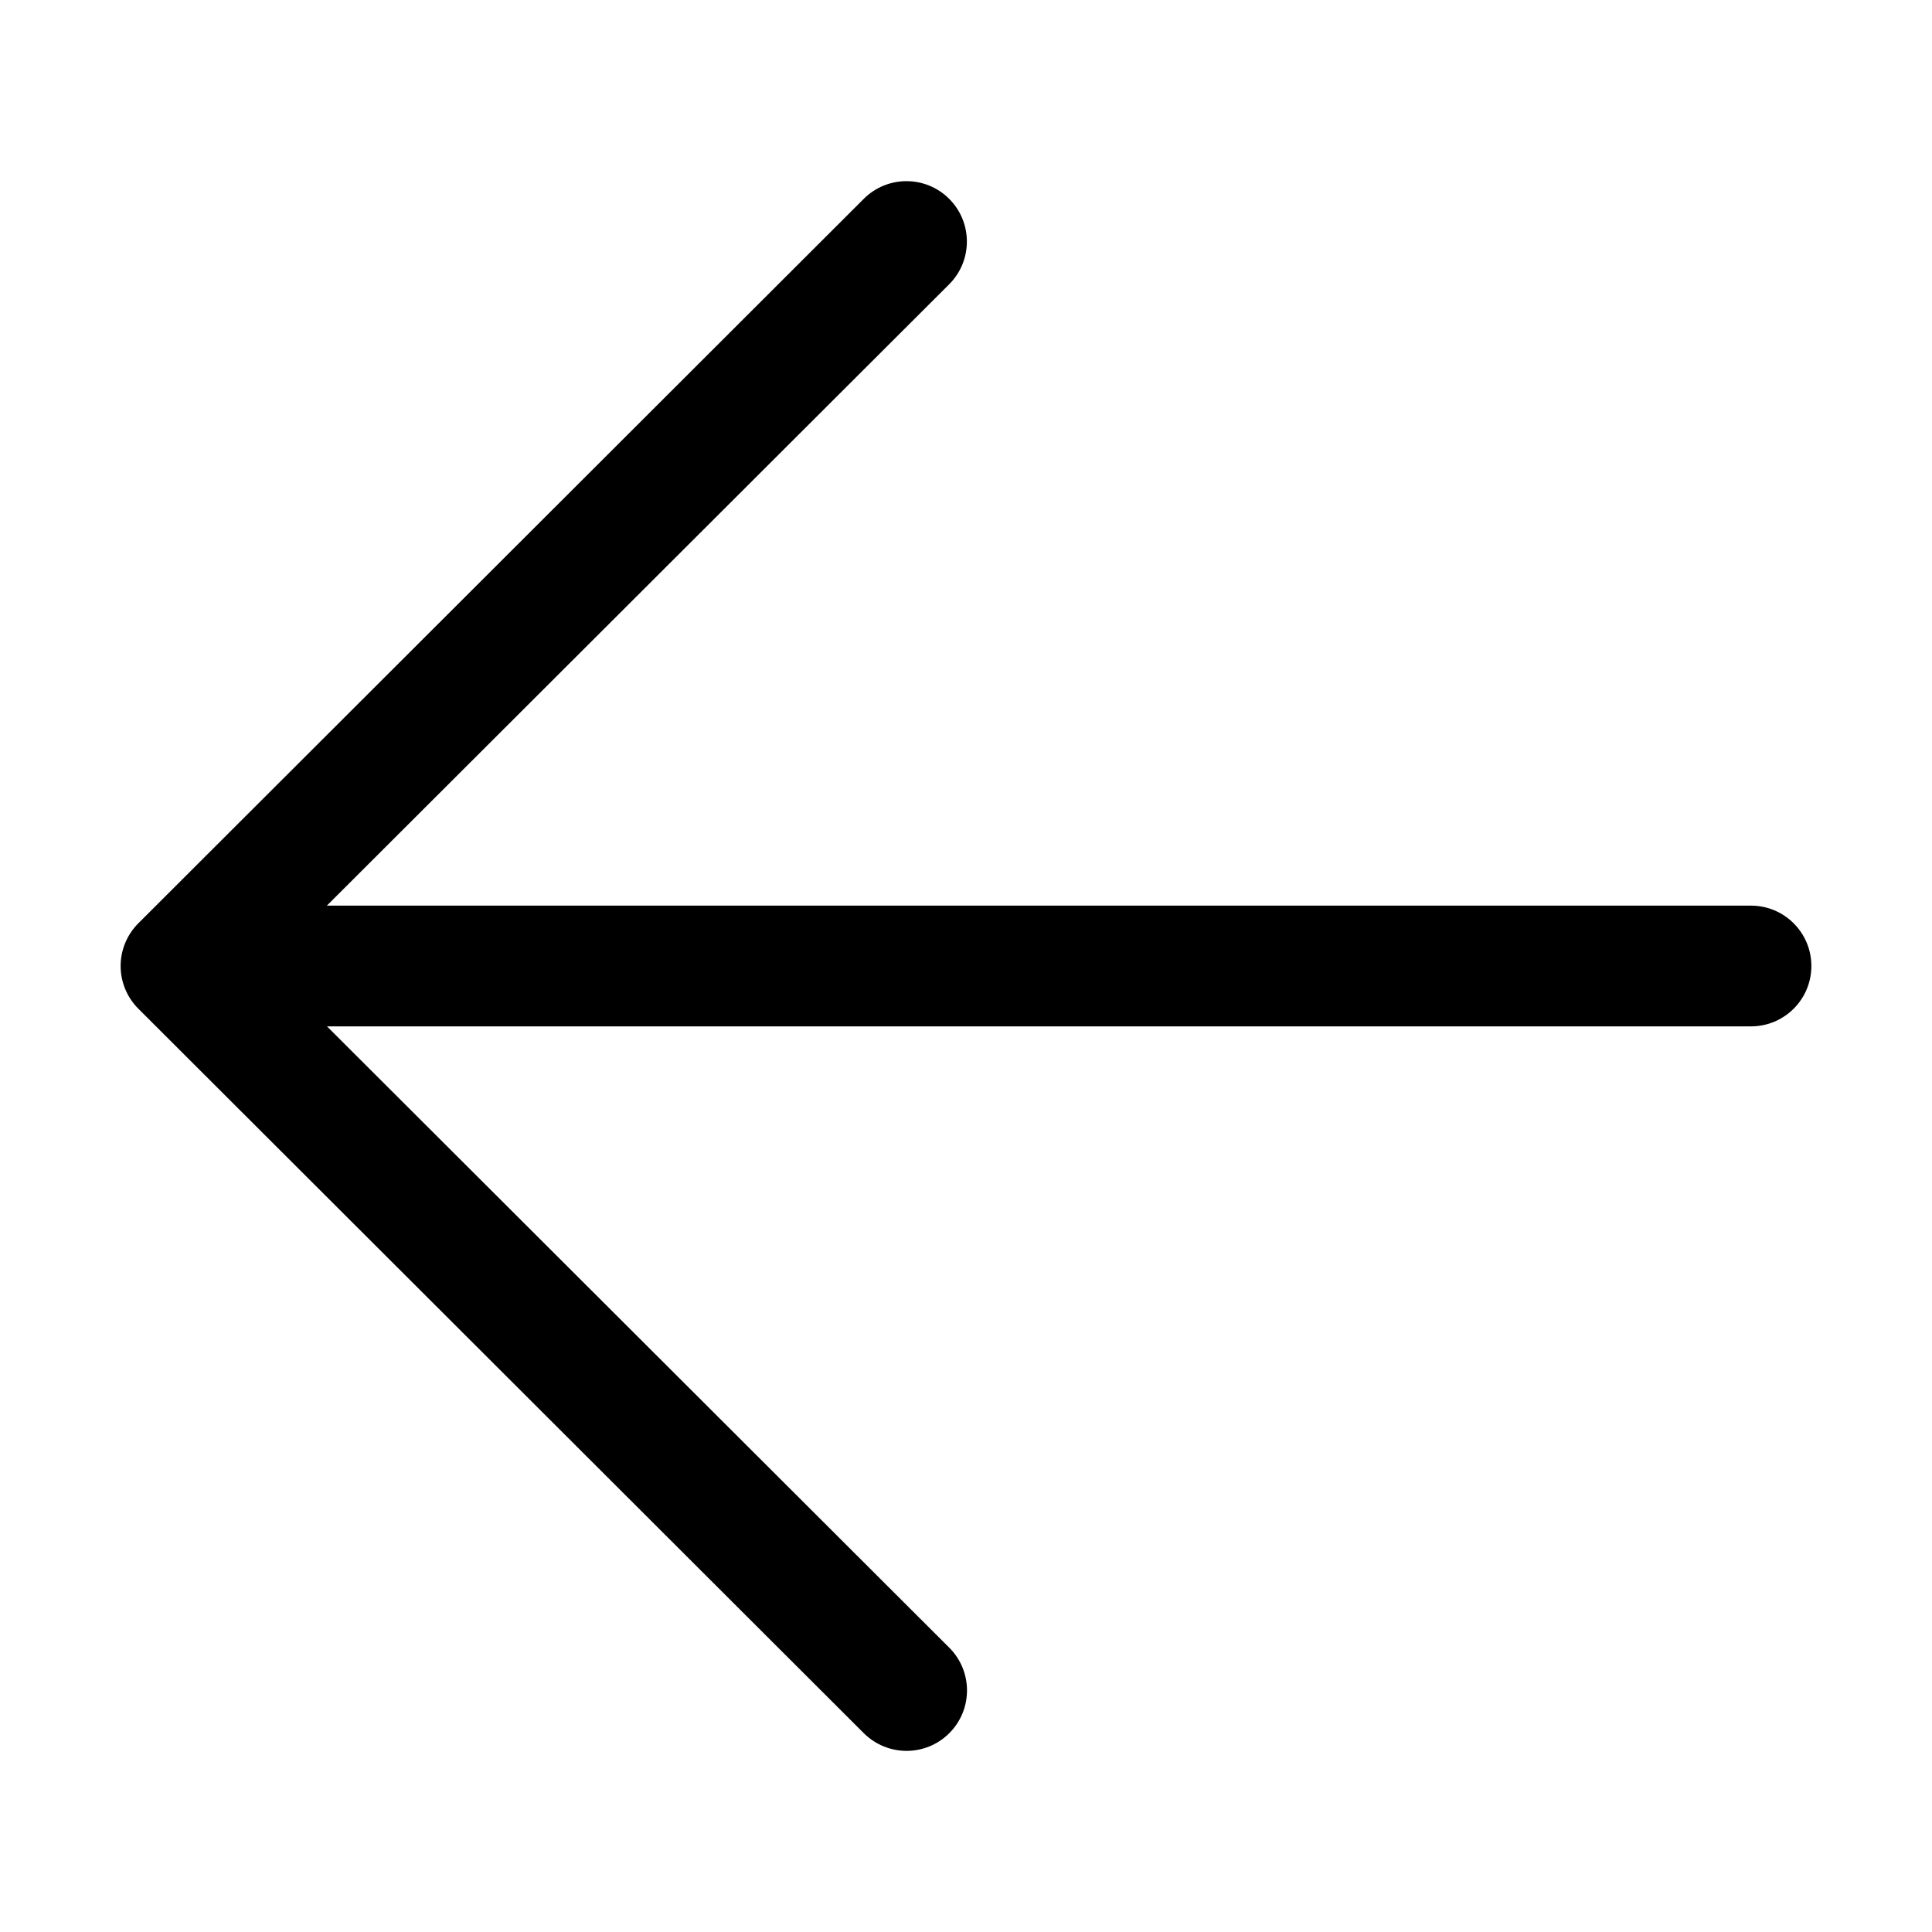 <svg width="16" height="16" viewBox="0 0 16 16" xmlns="http://www.w3.org/2000/svg"><title>navigation/back_16</title><path d="M2.707 7.5l5.154-5.146c.195-.195.195-.512 0-.707-.196-.196-.512-.195-.707-.001l-6.008 6c-.094.094-.147.221-.147.354 0 .133.053.26.147.354l6.008 6c.098.097.226.146.354.146.128 0 .256-.049.354-.147.195-.195.195-.512 0-.707l-5.154-5.146 11.793 0c.276 0 .5-.224.5-.5 0-.276-.224-.5-.5-.5l-11.793 0z" fill="#000" fill-rule="evenodd"/></svg>
